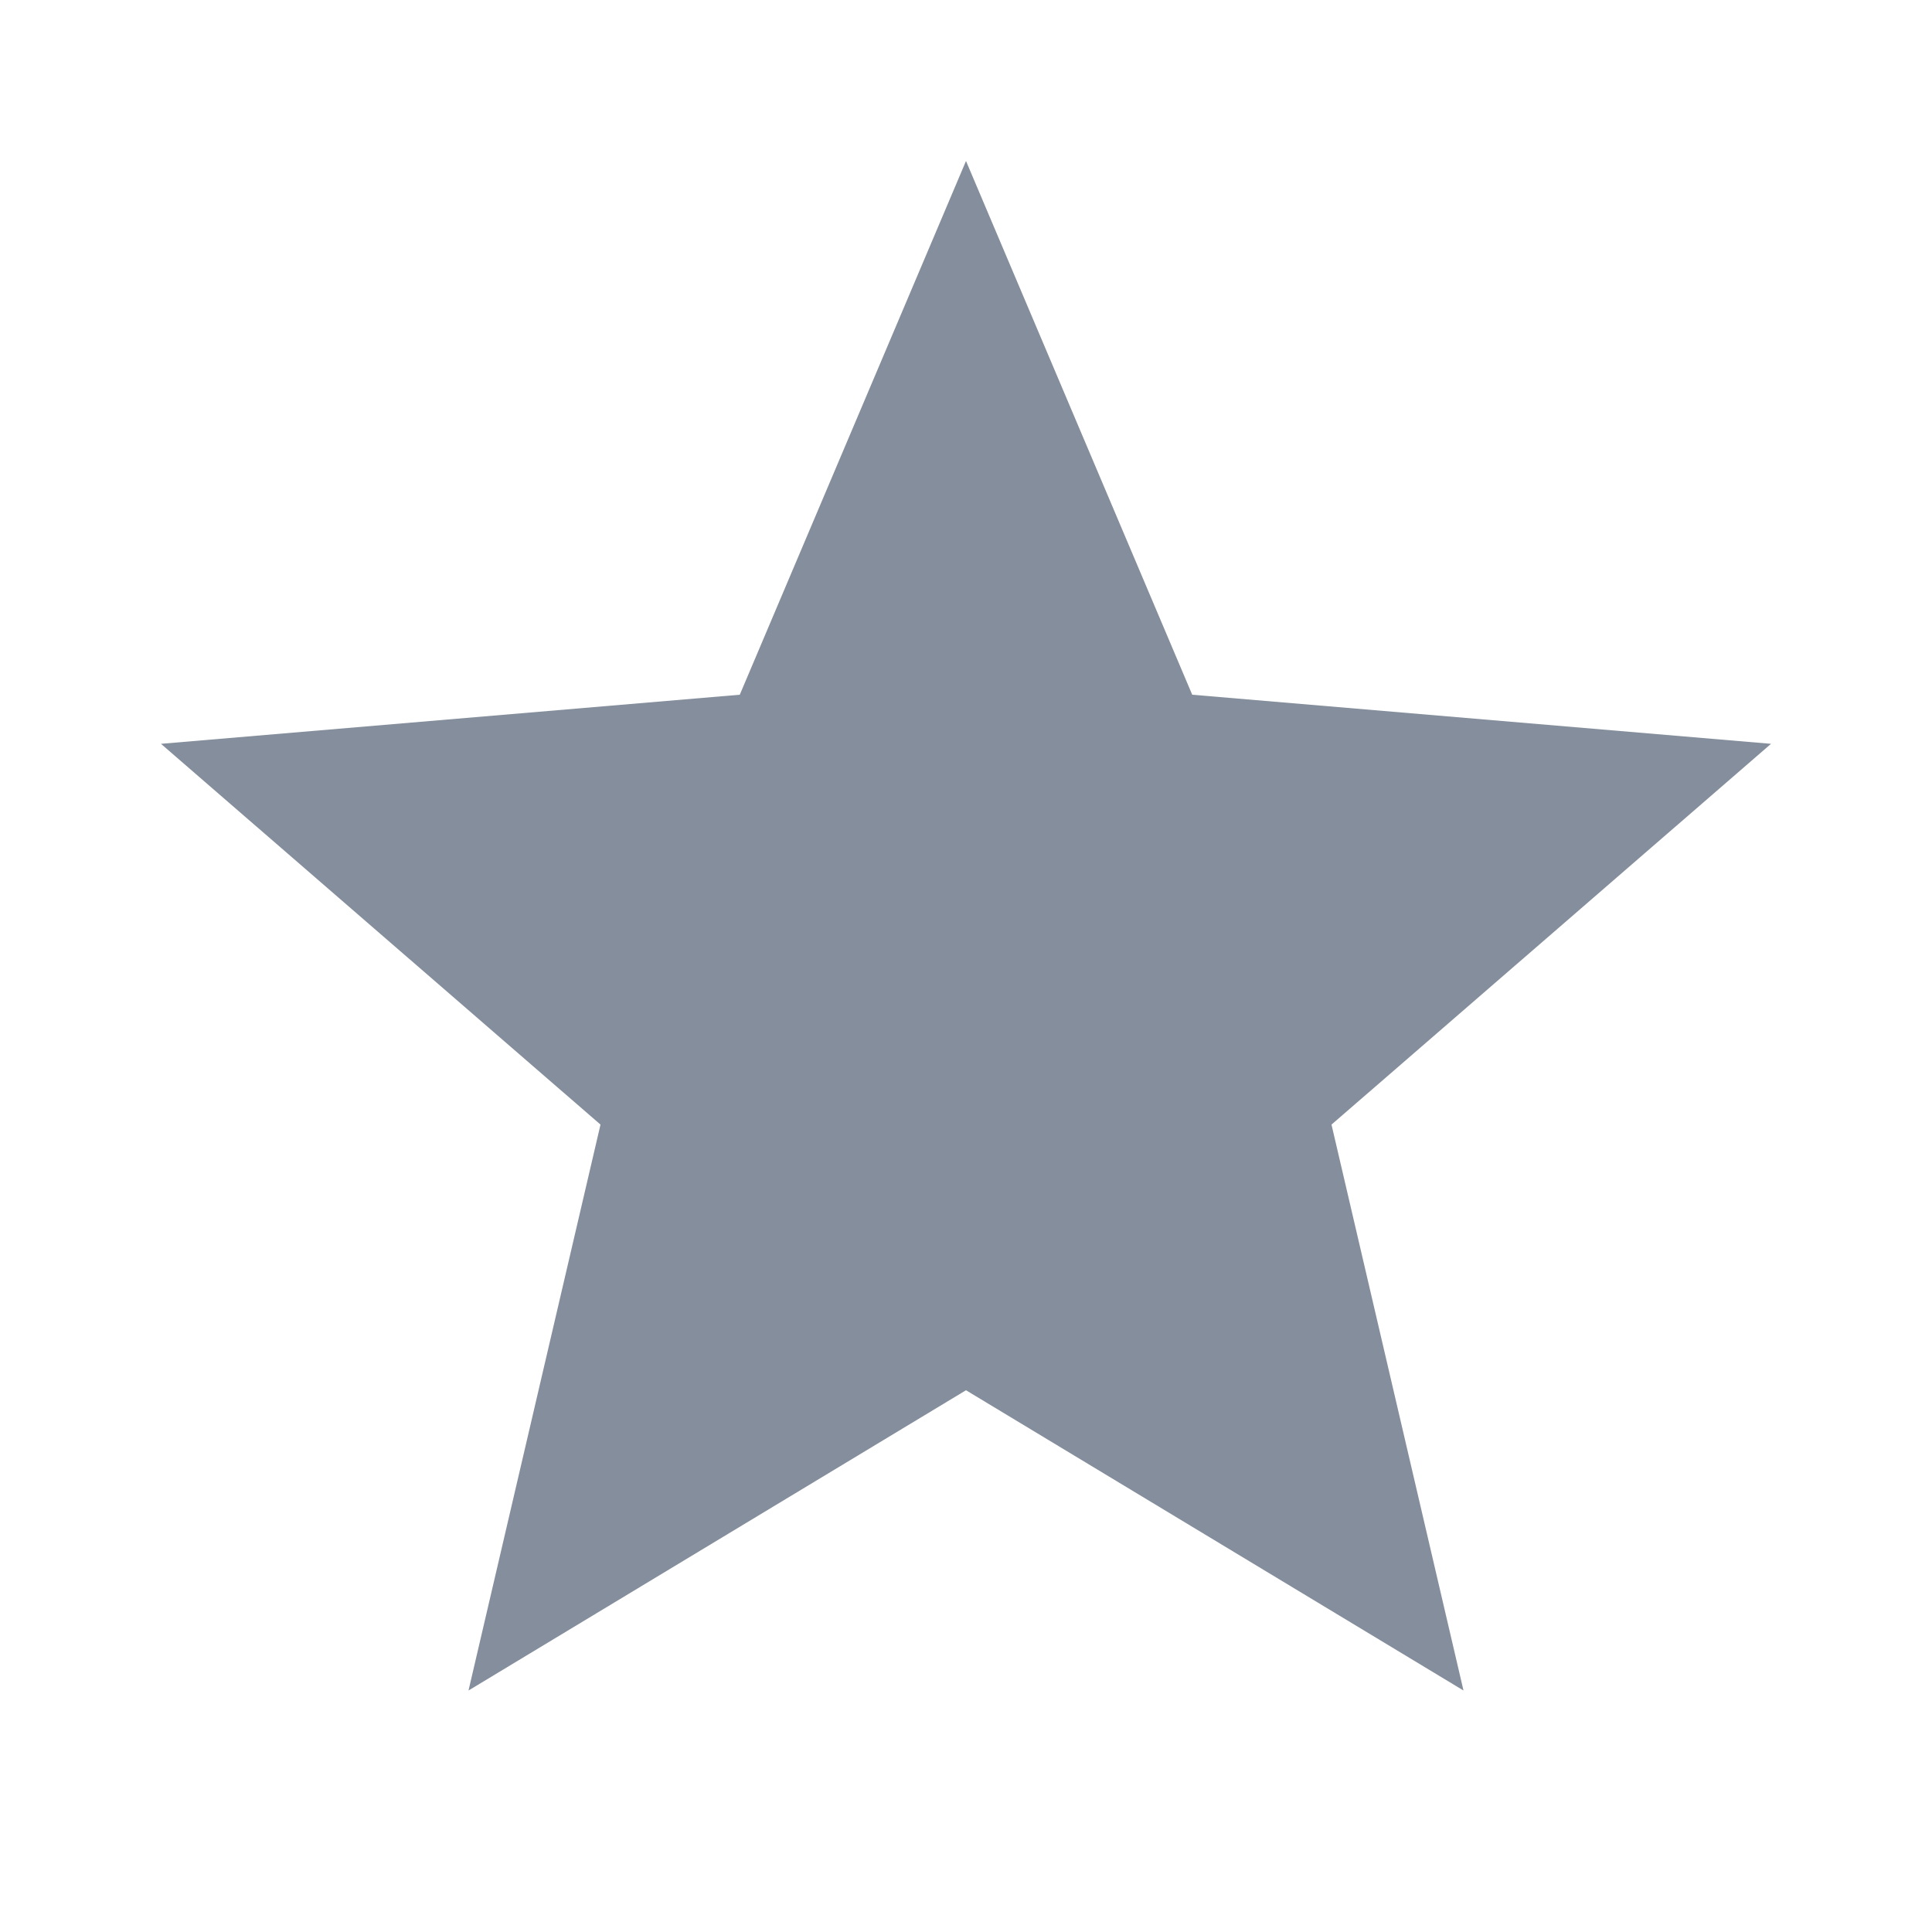 <svg width="22" height="22" viewBox="0 0 22 22" fill="none" xmlns="http://www.w3.org/2000/svg">
<path d="M11 15.831L16.665 19.25L15.162 12.806L20.167 8.47L13.576 7.911L11 1.833L8.424 7.911L1.833 8.47L6.838 12.806L5.335 19.25L11 15.831Z" fill="#848E9C"/>
</svg>
